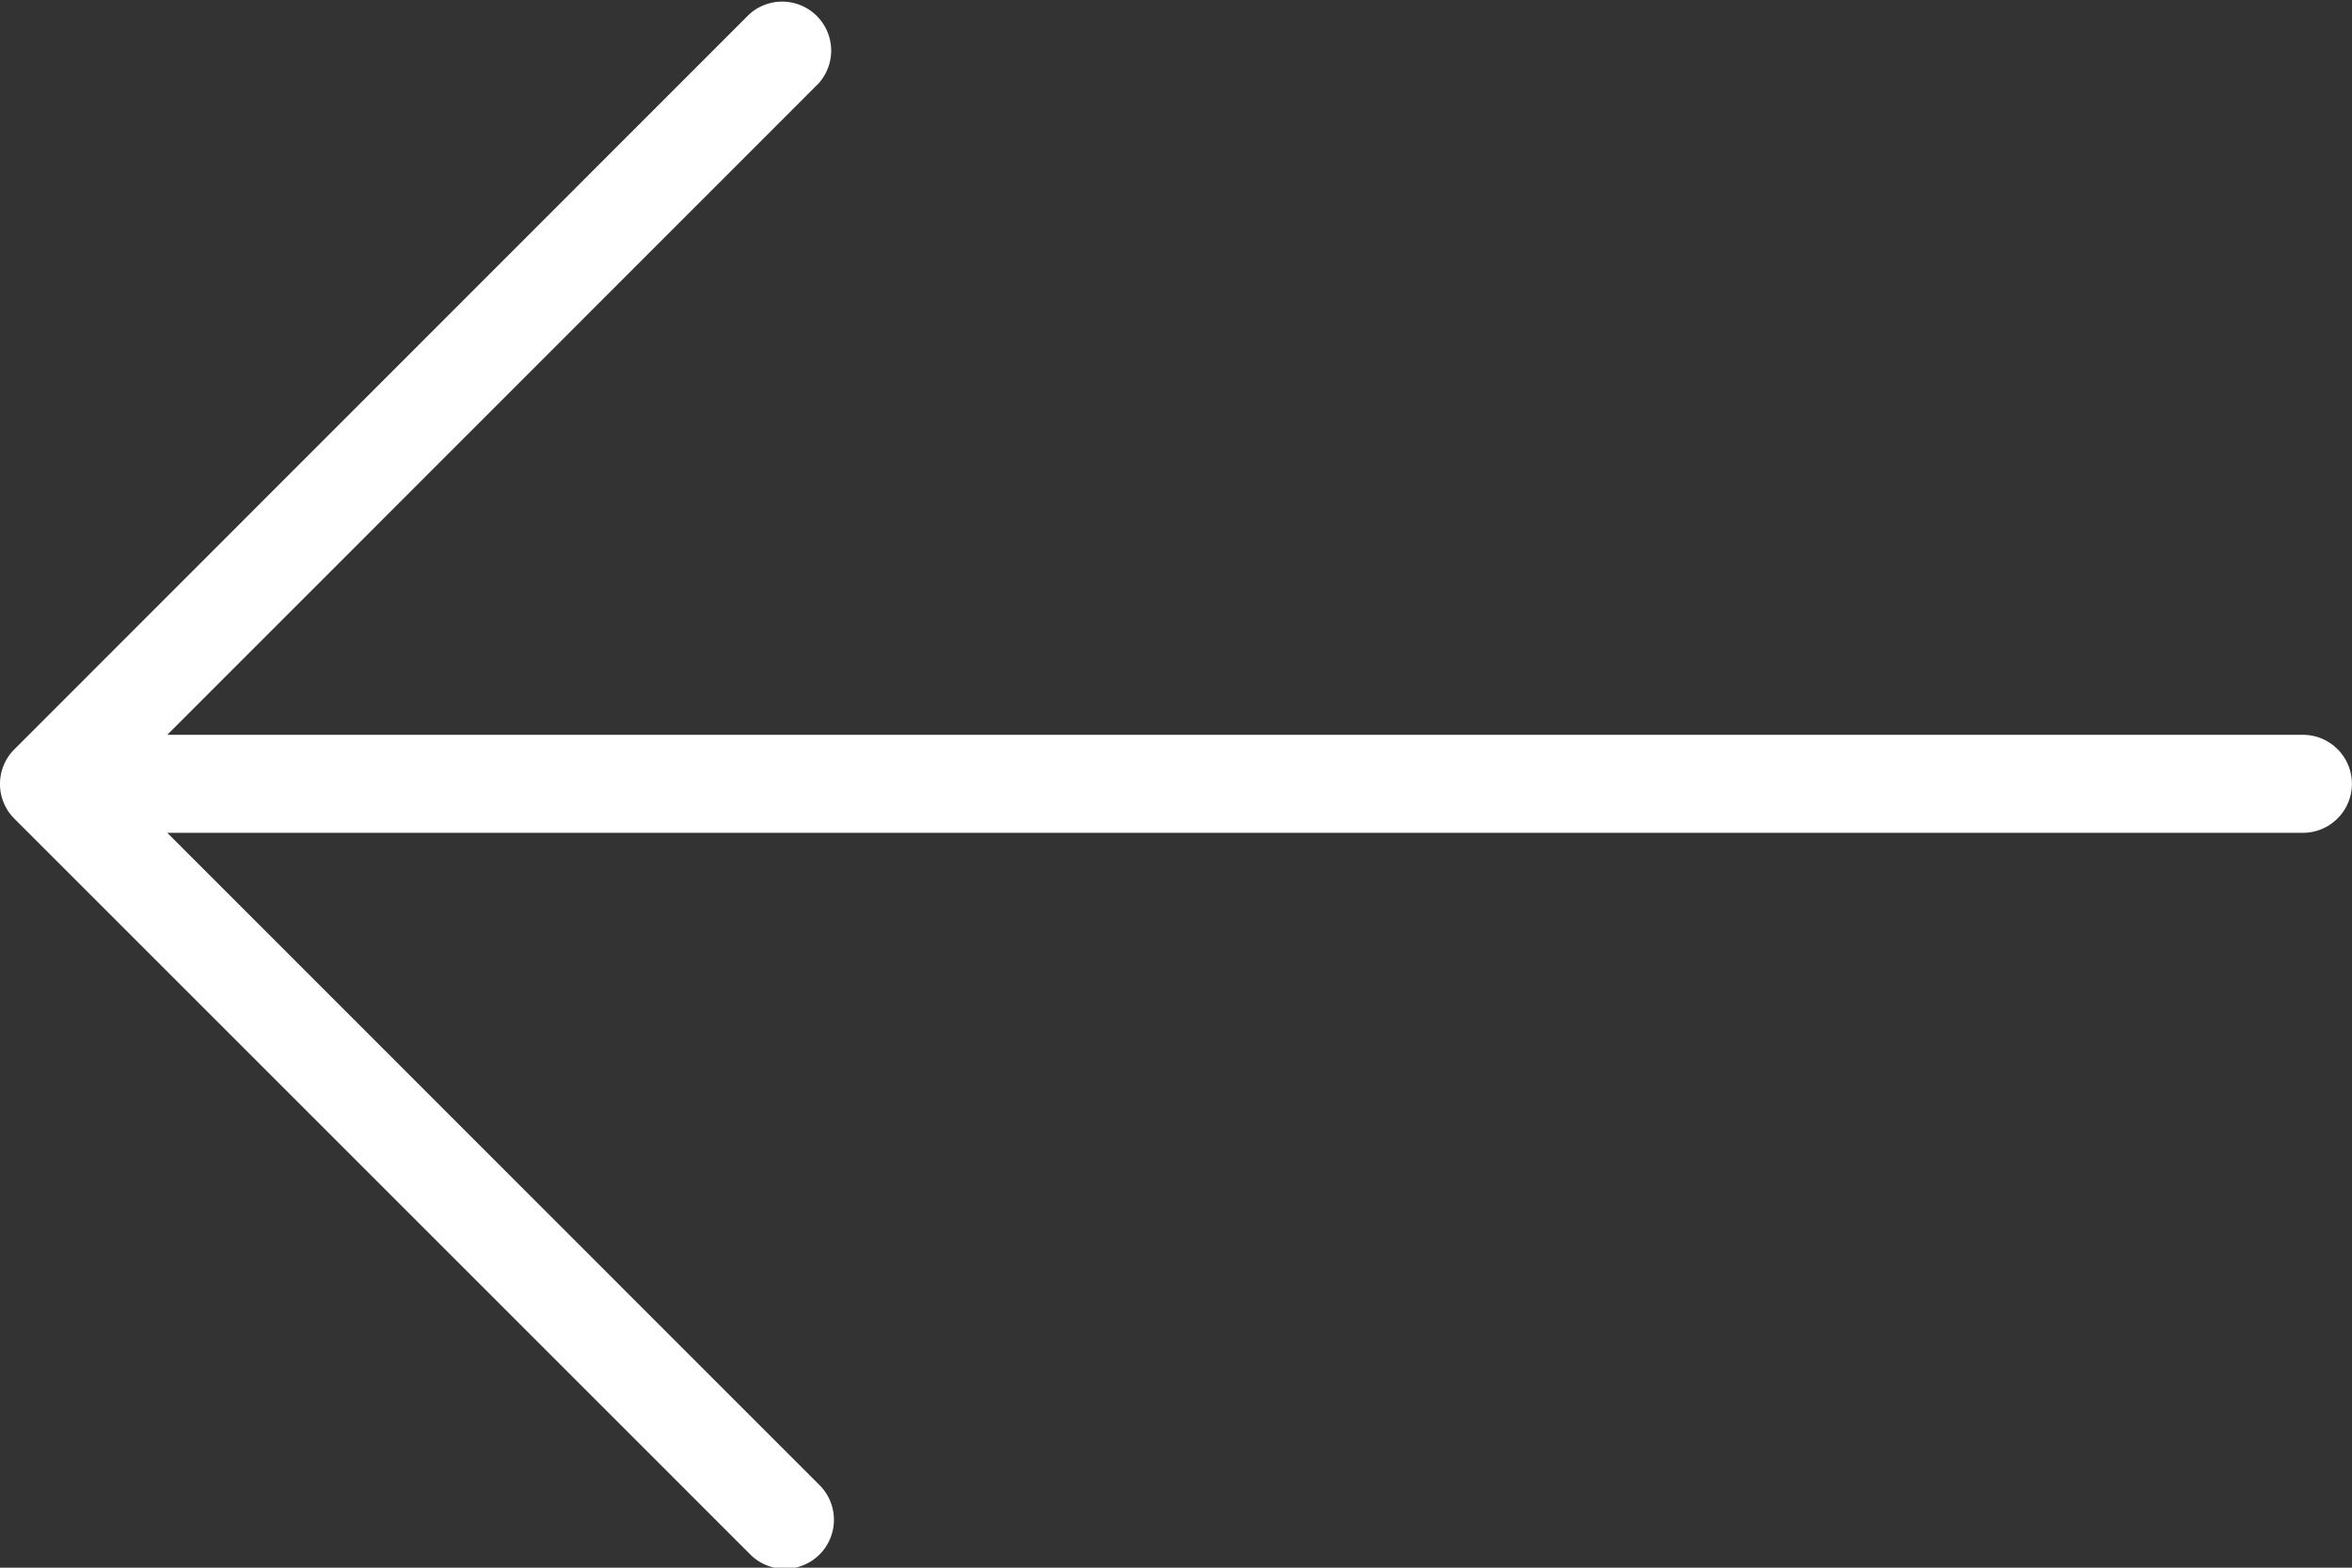 <svg xmlns="http://www.w3.org/2000/svg" width="25" height="16.667" viewBox="0 0 25 16.667">
  <rect x="0" y="0" width="25" height="16.667" fill="#333333" stroke="none"/>
  <g id="back_1_" data-name="back (1)" transform="translate(-0.001 -85.333)">
    <g id="Group_3" data-name="Group 3" transform="translate(0.001 85.333)">
      <path id="Path_5" data-name="Path 5" d="M24.48,93.145H1.779L8.7,86.222a.521.521,0,0,0-.736-.736L.153,93.3a.521.521,0,0,0,0,.736l7.812,7.812a.521.521,0,1,0,.737-.736L1.779,94.187h22.7a.521.521,0,1,0,0-1.042Z" transform="translate(-0.001 -85.333)" fill="#ffffff"/>
    </g>
  </g>
</svg>
